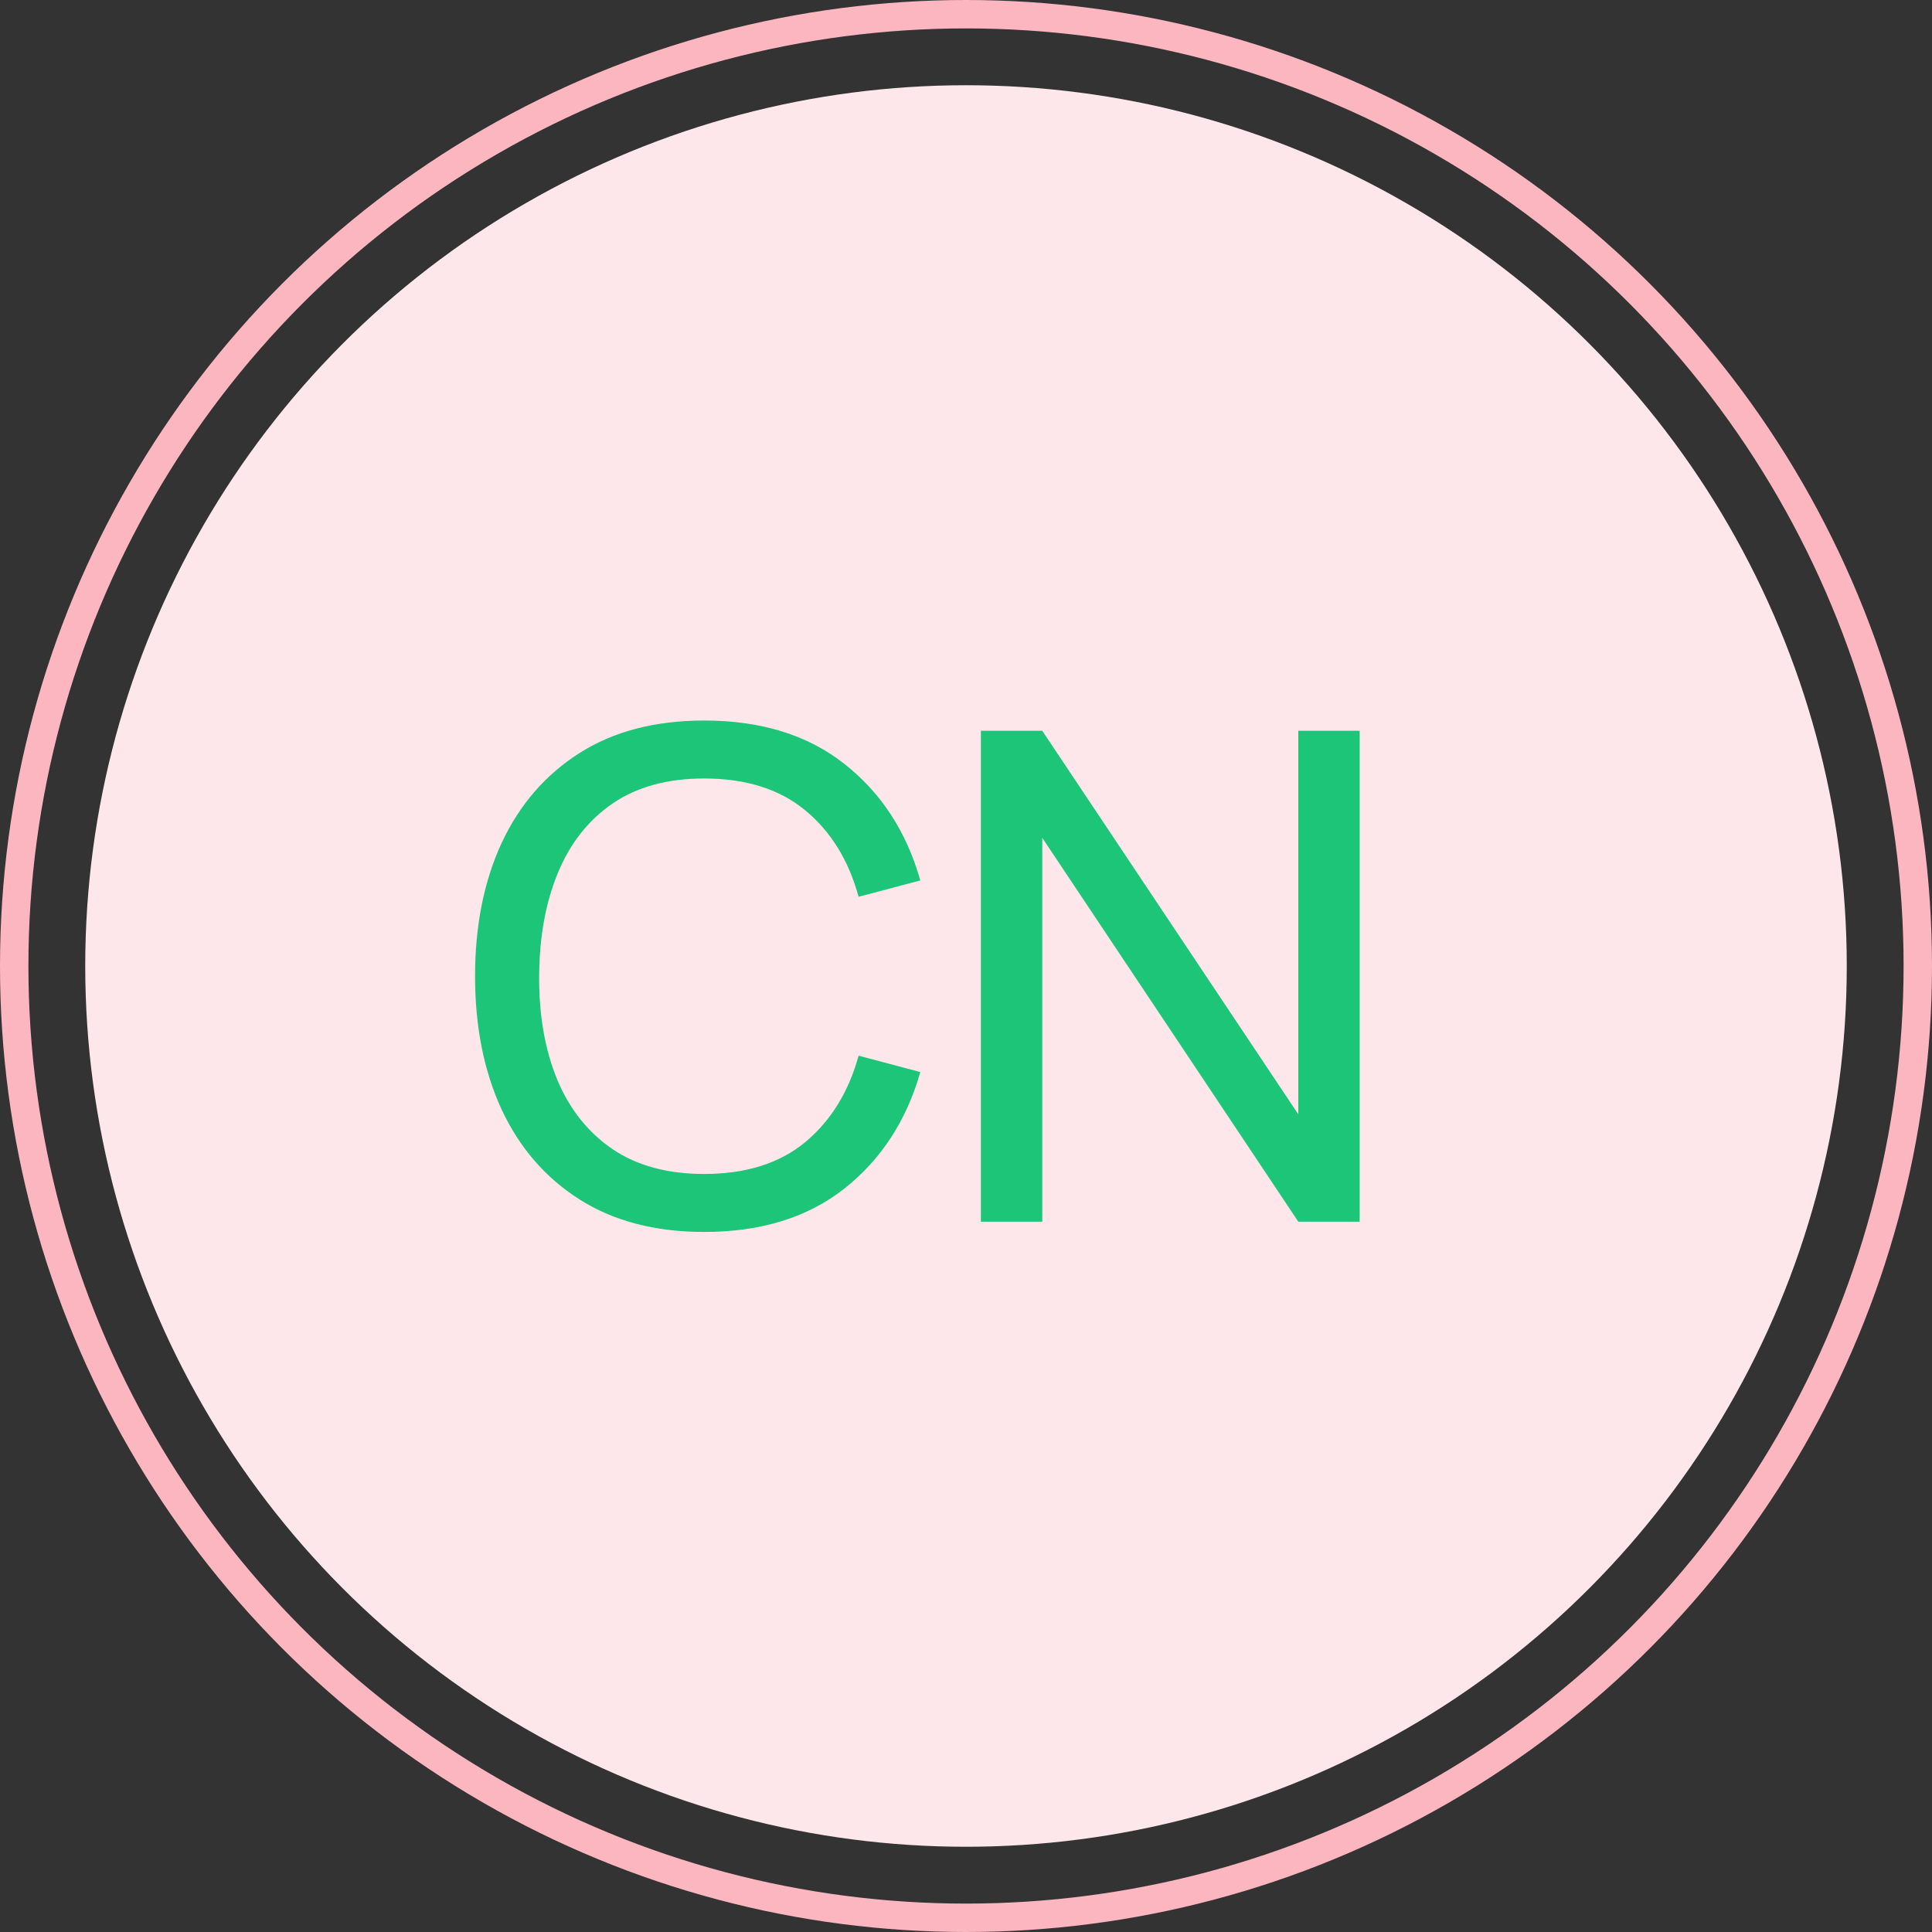 <svg width="68" height="68" viewBox="0 0 68 68" fill="none" xmlns="http://www.w3.org/2000/svg">
<rect x="0" y="0" width="68" height="68" fill="#333333" stroke="none"/>
<circle cx="34" cy="34" r="33.5" stroke="#FCB6C0"/>
<circle cx="34" cy="34" r="31" fill="#FEE7EA"/>
<path d="M24.784 43.36C23.064 43.36 21.604 42.98 20.404 42.22C19.204 41.46 18.288 40.404 17.656 39.052C17.032 37.7 16.72 36.136 16.72 34.36C16.72 32.584 17.032 31.02 17.656 29.668C18.288 28.316 19.204 27.26 20.404 26.5C21.604 25.74 23.064 25.36 24.784 25.36C26.784 25.36 28.428 25.868 29.716 26.884C31.012 27.9 31.904 29.268 32.392 30.988L30.22 31.564C29.868 30.276 29.24 29.26 28.336 28.516C27.432 27.772 26.248 27.4 24.784 27.4C23.496 27.4 22.424 27.692 21.568 28.276C20.712 28.86 20.068 29.676 19.636 30.724C19.204 31.764 18.984 32.976 18.976 34.36C18.968 35.736 19.18 36.948 19.612 37.996C20.044 39.036 20.692 39.852 21.556 40.444C22.42 41.028 23.496 41.32 24.784 41.32C26.248 41.32 27.432 40.948 28.336 40.204C29.24 39.452 29.868 38.436 30.22 37.156L32.392 37.732C31.904 39.444 31.012 40.812 29.716 41.836C28.428 42.852 26.784 43.36 24.784 43.36ZM34.524 43V25.72H36.684L45.696 39.22V25.72H47.856V43H45.696L36.684 29.488V43H34.524Z" fill="#1CC578"/>
</svg>
